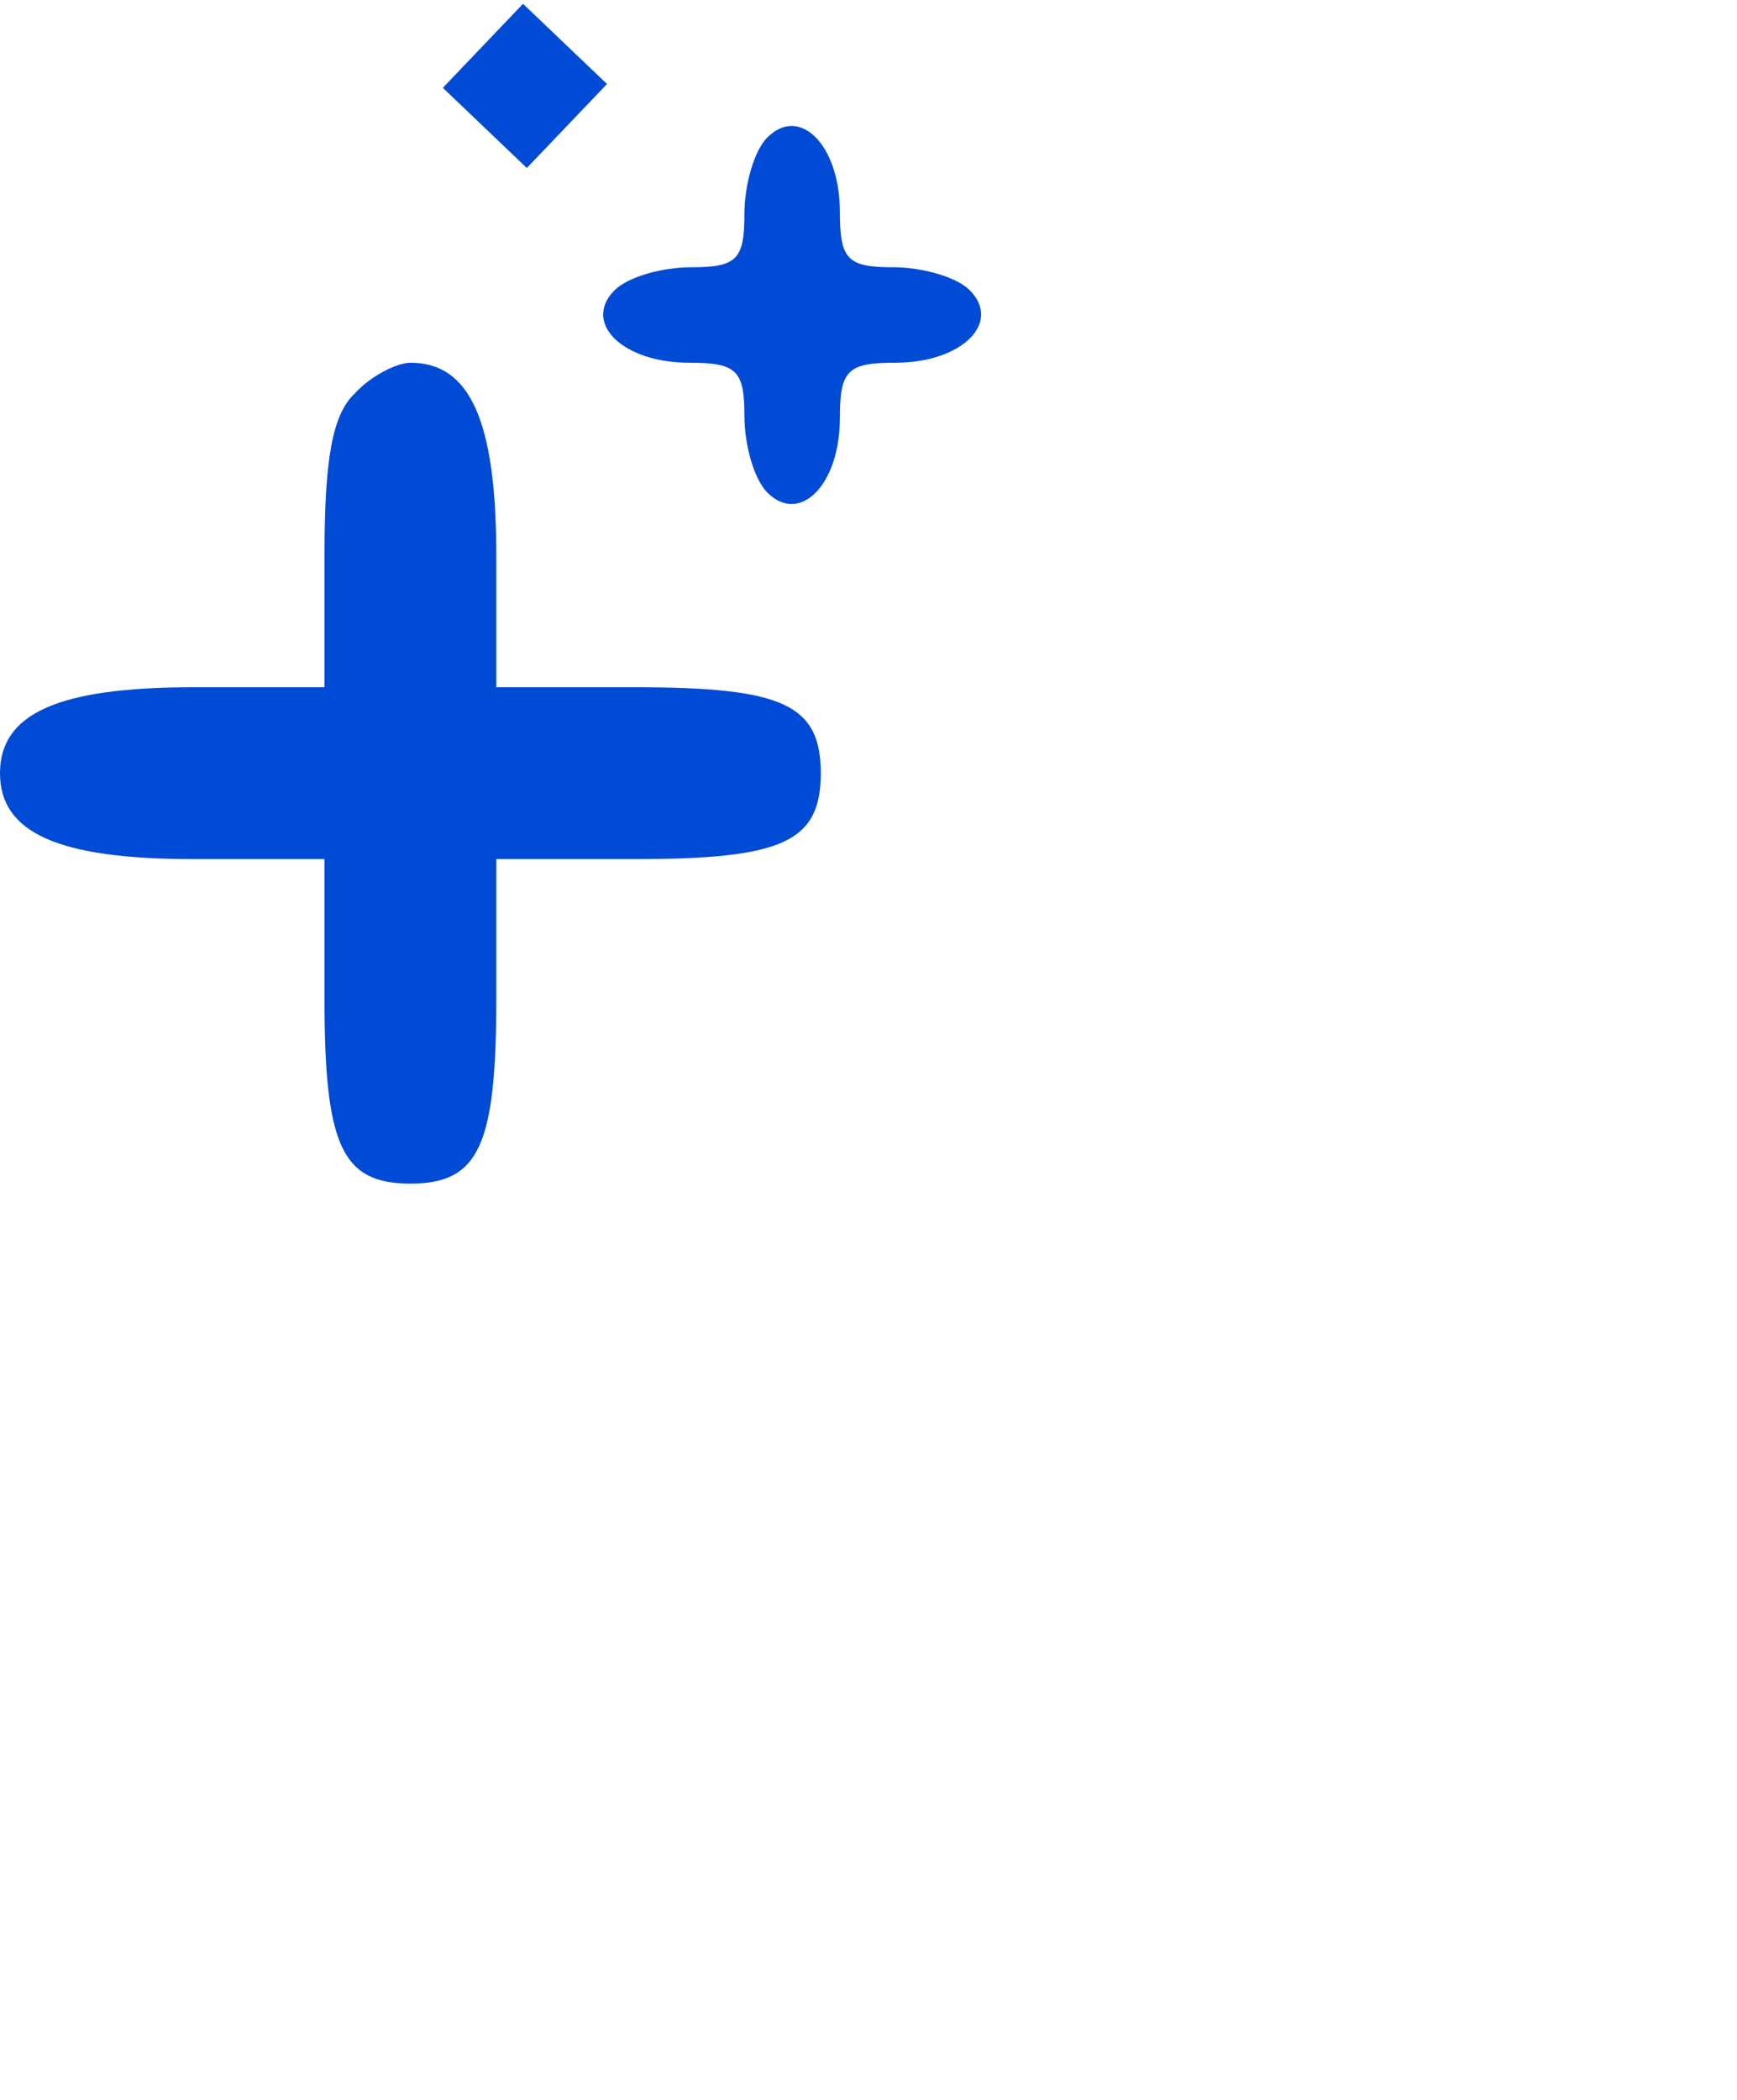 <?xml version="1.0" standalone="no"?>
<svg version="1.0" xmlns="http://www.w3.org/2000/svg"
 width="91pt" height="110pt" viewBox="0 0 91 110"
 preserveAspectRatio="xMidYMid meet">

<g transform="translate(0,110) scale(0.1,-0.1)"
fill="#004bd5" stroke="none">
<path d="M253 1076 l-21 -22 22 -21 22 -21 21 22 21 22 -22 21 -22 21 -21 -22z"/>
<path d="M402 1028 c-7 -7 -12 -25 -12 -40 0 -24 -4 -28 -28 -28 -15 0 -33 -5
-40 -12 -17 -17 4 -38 39 -38 25 0 29 -4 29 -28 0 -15 5 -33 12 -40 17 -17 38
4 38 39 0 25 4 29 29 29 35 0 56 21 39 38 -7 7 -25 12 -40 12 -24 0 -28 4 -28
29 0 35 -21 56 -38 39z"/>
<path d="M186 894 c-12 -11 -16 -35 -16 -85 l0 -69 -69 0 c-71 0 -101 -14
-101 -45 0 -31 30 -45 101 -45 l69 0 0 -73 c0 -77 9 -97 45 -97 36 0 45 20 45
97 l0 73 73 0 c77 0 97 9 97 45 0 36 -20 45 -97 45 l-73 0 0 69 c0 71 -14 101
-45 101 -7 0 -21 -7 -29 -16z"/>
</g>
</svg>
